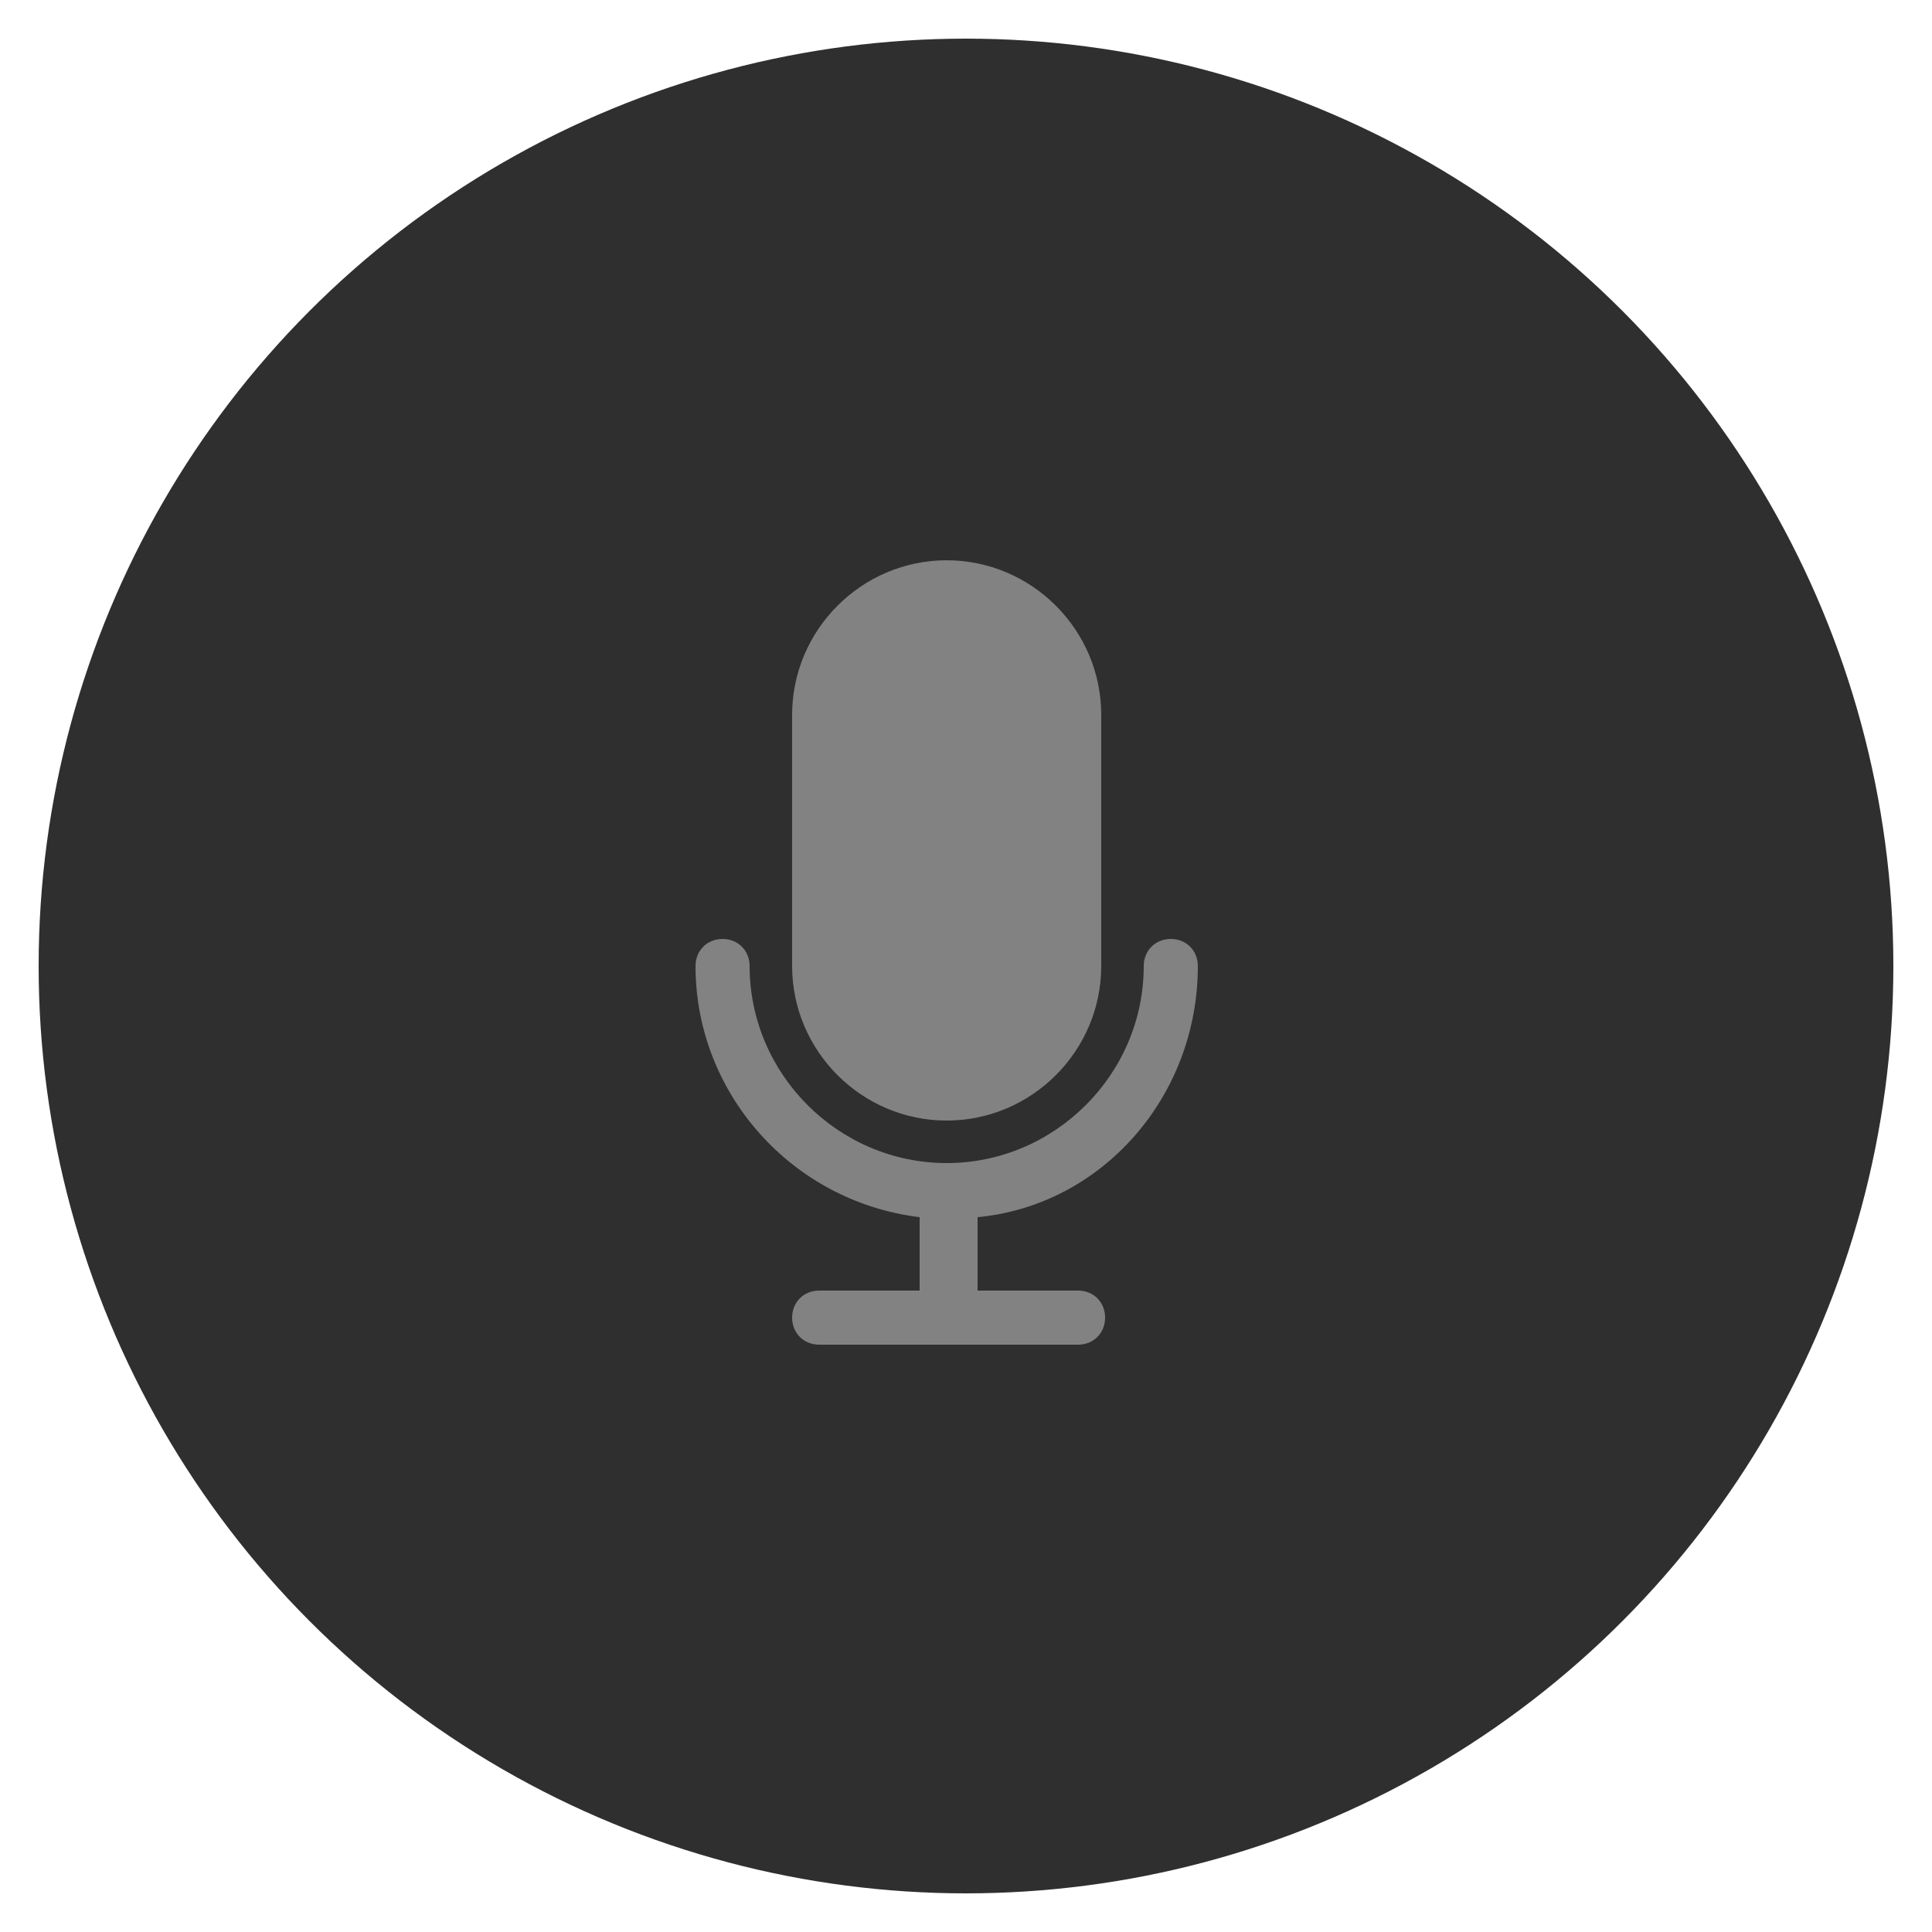 <?xml version="1.0" encoding="utf-8"?>
<!-- Generator: Adobe Illustrator 24.2.1, SVG Export Plug-In . SVG Version: 6.00 Build 0)  -->
<svg version="1.1" id="Layer_1" xmlns="http://www.w3.org/2000/svg" xmlns:xlink="http://www.w3.org/1999/xlink" x="0px" y="0px"
	 viewBox="0 0 50 50" style="enable-background:new 0 0 50 50;" xml:space="preserve">
<style type="text/css">
	.st0{fill:#2F2F2F;}
	.st1{fill:#828282;}
	.st2{fill:#FF4246;}
</style>
<g>
	<circle class="st0" cx="25" cy="25" r="24"/>
</g>
<g>
	<circle class="st0" cx="-59" cy="60" r="24"/>
</g>
<g>
	<circle class="st1" cx="-18" cy="93" r="24"/>
</g>
<g>
	<circle class="st2" cx="-60" cy="-10" r="24"/>
</g>
<rect x="-24.5" y="13" transform="matrix(0.707 0.707 -0.707 0.707 10.795 23.939)" class="st2" width="2" height="24"/>
<g>
	<g>
		<g>
			<path class="st1" d="M31,25c0-0.4-0.3-0.7-0.7-0.7c-0.4,0-0.7,0.3-0.7,0.7c0,2.8-2.3,5.1-5.1,5.1s-5.1-2.3-5.1-5.1
				c0-0.4-0.3-0.7-0.7-0.7c-0.4,0-0.7,0.3-0.7,0.7c0,3.3,2.5,6.1,5.8,6.5v1.9h-2.6c-0.4,0-0.7,0.3-0.7,0.7c0,0.4,0.3,0.7,0.7,0.7
				h6.7c0.4,0,0.7-0.3,0.7-0.7c0-0.4-0.3-0.7-0.7-0.7h-2.6v-1.9C28.5,31.2,31,28.4,31,25z"/>
		</g>
	</g>
</g>
<g>
	<g>
		<g>
			<path class="st1" d="M24.5,14.5c-2.2,0-4,1.8-4,4V25c0,2.2,1.8,4,4,4c2.2,0,4-1.8,4-4v-6.5C28.5,16.3,26.7,14.5,24.5,14.5z"/>
		</g>
	</g>
</g>
</svg>
